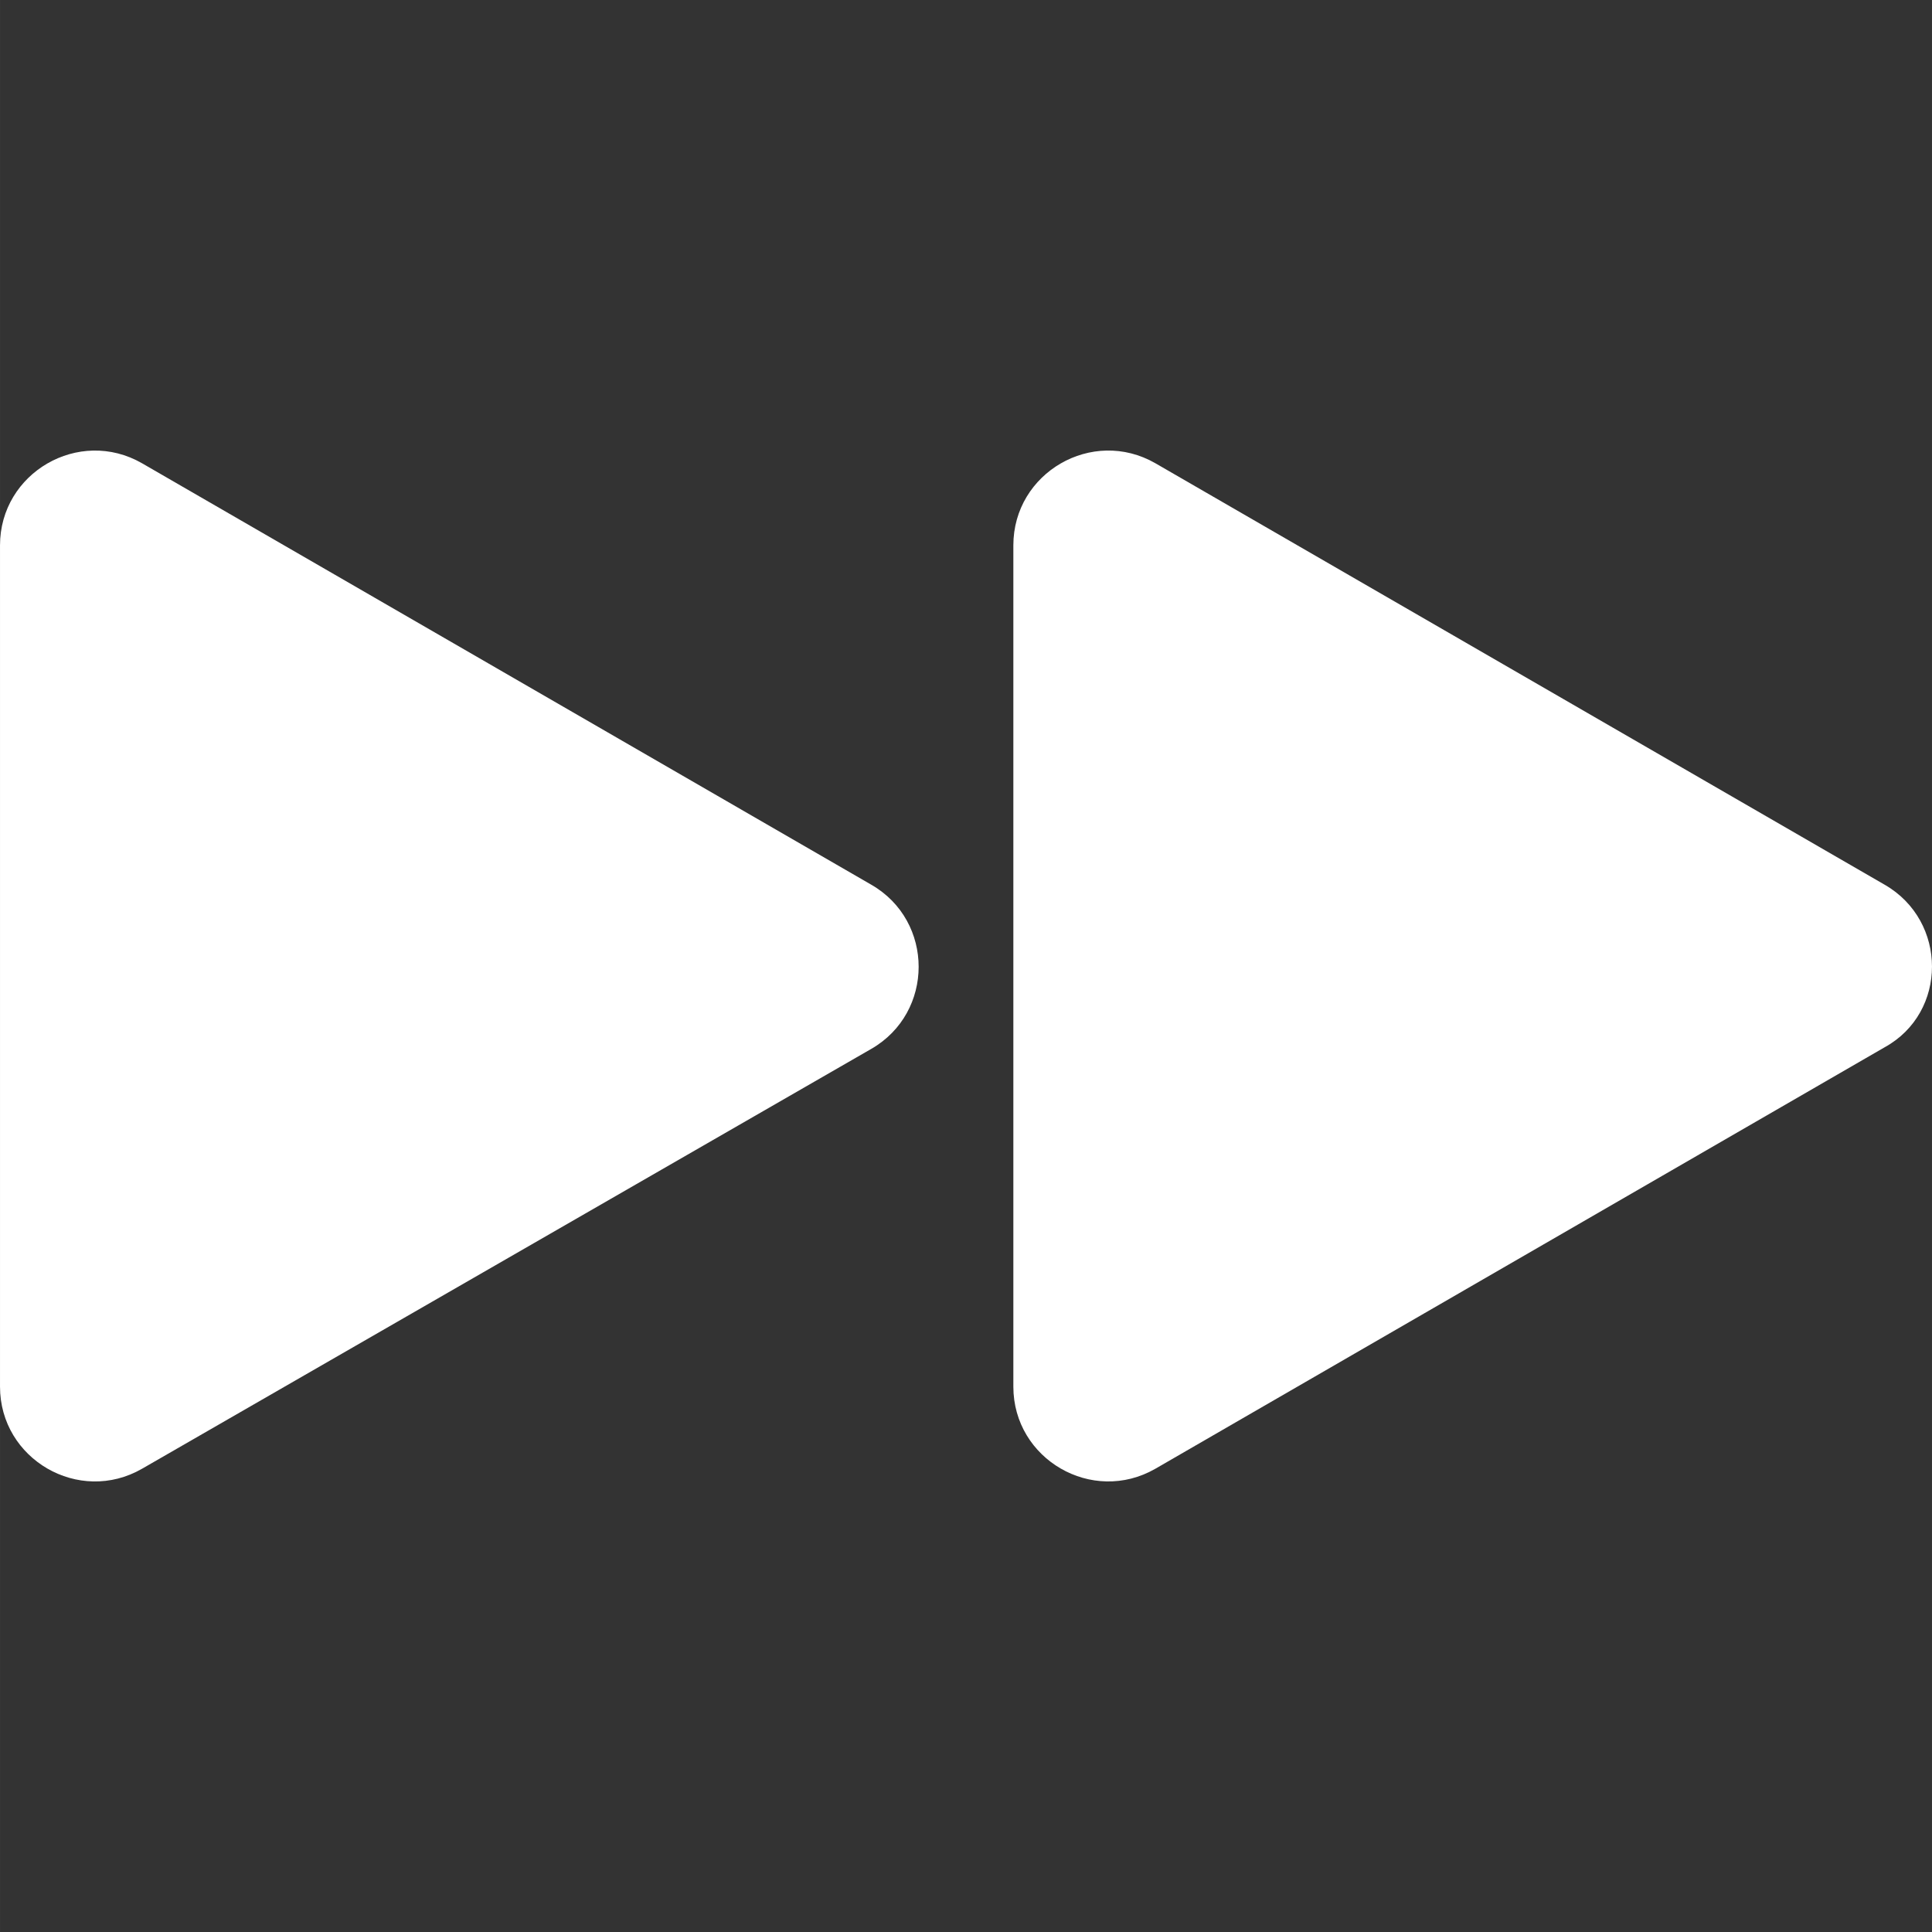 <?xml version="1.0"?>
<svg xmlns="http://www.w3.org/2000/svg" xmlns:xlink="http://www.w3.org/1999/xlink" version="1.1" id="Capa_1" x="0px" y="0px" width="512px" height="512px" viewBox="0 0 122.4 122.401" style="enable-background:new 0 0 122.4 122.401;" xml:space="preserve" class=""><rect x="0" y="0" width="122.4" height="122.401" fill="#333333" stroke="none"/><g><g>
	<path d="M9,29.351c-4-2.3-9,0.6-9,5.2v53.3c0,4.601,5,7.5,9,5.2l46.2-26.6c4-2.301,4-8.1,0-10.4L9,29.351z" data-original="#000000" class="active-path" data-old_color="#000000" fill="#FFFFFF"/>
	<path d="M119.4,56.05l-46.2-26.7c-4-2.3-9,0.6-9,5.2v53.3c0,4.601,5,7.5,9,5.2l46.2-26.7C123.4,64.15,123.4,58.351,119.4,56.05z" data-original="#000000" class="active-path" data-old_color="#000000" fill="#FFFFFF"/>
</g></g> </svg>
